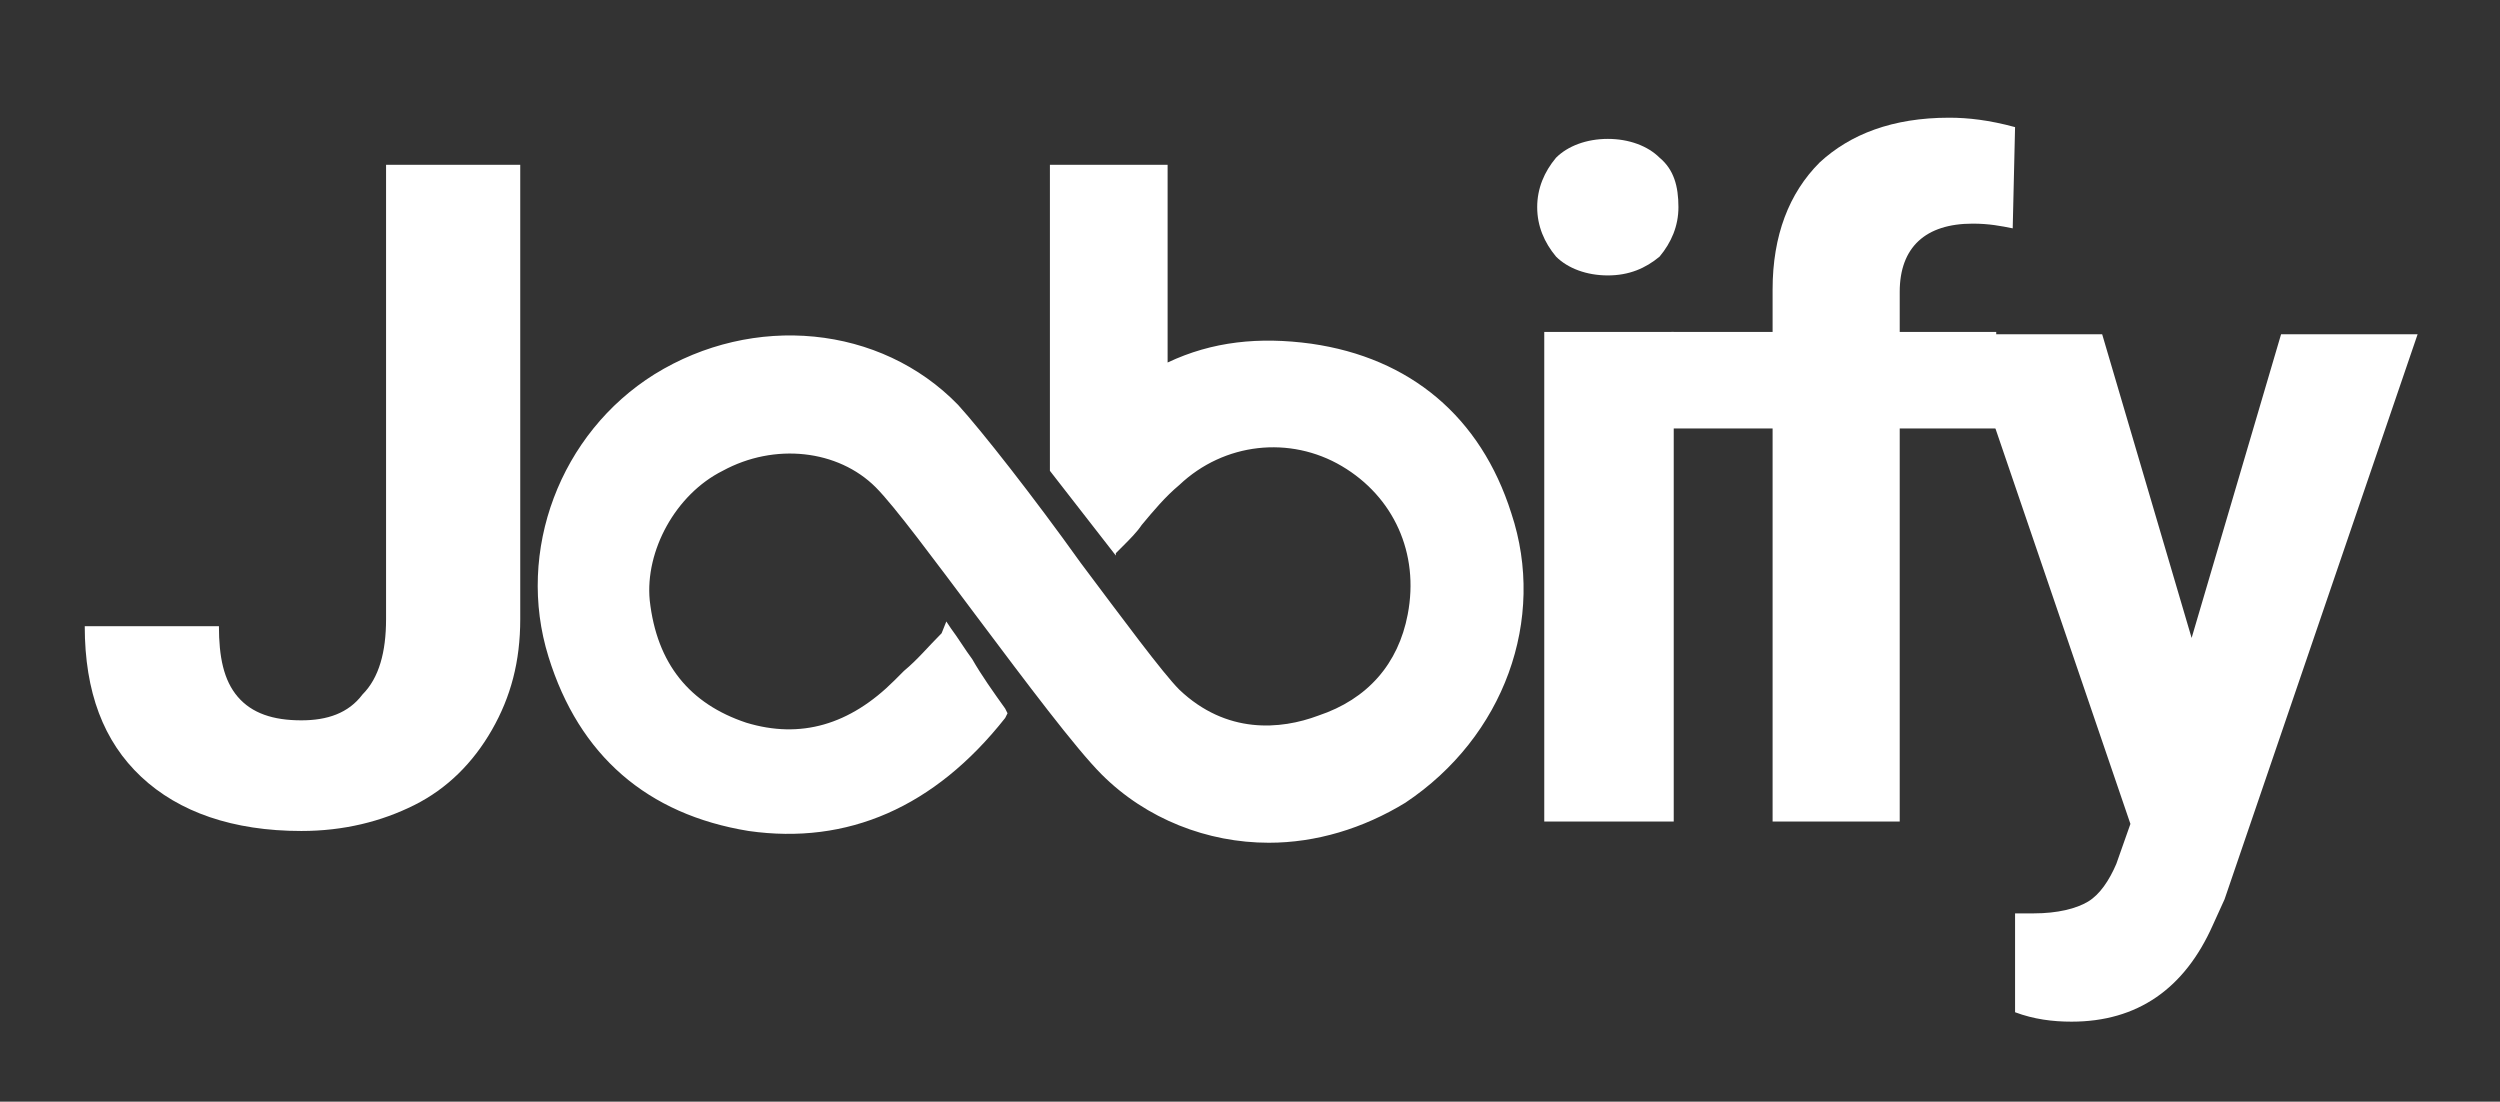 <?xml version="1.0" encoding="utf-8"?>
<!-- Generator: Adobe Illustrator 21.1.0, SVG Export Plug-In . SVG Version: 6.00 Build 0)  -->
<svg version="1.1" id="圖層_1" xmlns="http://www.w3.org/2000/svg" xmlns:xlink="http://www.w3.org/1999/xlink" x="0px" y="0px"
	 viewBox="0 0 106.2 46.8" style="enable-background:new 0 0 106.2 46.8;" xml:space="preserve">
<rect x="0" y="0" width="106.2" height="46.8" fill="#333333" stroke="none"/>
<style type="text/css">
	.st0{fill:url(#SVGID_1_);}
	.st1{fill:none;stroke:#000000;stroke-width:6.5;stroke-miterlimit:10;}
	.st2{stroke:#000000;stroke-width:2.5;stroke-miterlimit:10;}
	.st3{fill:#FFFFFF;}
	.st4{fill:#FF0000;}
	.st5{fill:none;stroke:#000000;stroke-width:5;stroke-miterlimit:10;}
	.st6{fill:none;stroke:#000000;stroke-width:4;stroke-miterlimit:10;}
	.st7{fill:none;stroke:#FF0000;stroke-width:4;stroke-miterlimit:10;}
	.st8{fill:none;stroke:#1F9631;stroke-width:4;stroke-miterlimit:10;}
	.st9{fill:none;stroke:#000000;stroke-width:2.913;stroke-miterlimit:10;}
	.st10{fill:url(#SVGID_2_);}
	.st11{fill:url(#SVGID_3_);}
	.st12{opacity:0.18;fill:#7F1844;}
	.st13{fill:url(#SVGID_4_);}
	.st14{fill:#660933;}
	.st15{fill:#FFFFFF;stroke:#FFFFFF;stroke-width:2;stroke-miterlimit:10;}
	.st16{fill:url(#SVGID_5_);}
	.st17{stroke:#000000;stroke-width:2.927;stroke-miterlimit:10;}
	.st18{stroke:#000000;stroke-width:5;stroke-miterlimit:10;}
	.st19{fill:#BC0000;stroke:#000000;stroke-width:5;stroke-miterlimit:10;}
	.st20{fill:#FF9400;stroke:#000000;stroke-width:5;stroke-miterlimit:10;}
	.st21{fill:#008837;stroke:#000000;stroke-width:5;stroke-miterlimit:10;}
	.st22{fill:#5FBFAB;stroke:#000000;stroke-width:5;stroke-miterlimit:10;}
	.st23{stroke:#000000;stroke-miterlimit:10;}
	.st24{fill:#3F3F3F;}
	.st25{fill:url(#SVGID_6_);}
	.st26{fill:url(#SVGID_7_);}
	.st27{fill:url(#SVGID_8_);}
	.st28{fill:url(#SVGID_9_);}
	.st29{fill:url(#SVGID_10_);}
	.st30{fill:url(#SVGID_11_);}
	.st31{fill:url(#SVGID_12_);}
	.st32{fill:url(#SVGID_13_);}
	.st33{fill:url(#SVGID_14_);}
	.st34{fill:url(#SVGID_15_);}
	.st35{fill:url(#SVGID_16_);}
	.st36{fill:url(#SVGID_17_);}
	.st37{fill:url(#SVGID_18_);}
	.st38{fill:url(#SVGID_19_);}
	.st39{fill:url(#SVGID_20_);}
	.st40{fill:url(#SVGID_21_);}
	.st41{fill:url(#SVGID_22_);}
	.st42{fill:url(#SVGID_23_);}
	.st43{fill:url(#SVGID_24_);}
	.st44{fill:url(#SVGID_25_);}
	.st45{fill:url(#SVGID_26_);}
	.st46{fill:url(#SVGID_27_);}
	.st47{fill:url(#SVGID_28_);}
	.st48{fill:url(#SVGID_29_);}
	.st49{fill:url(#SVGID_30_);}
	.st50{fill:url(#SVGID_31_);}
	.st51{fill:url(#SVGID_32_);}
	.st52{fill:url(#SVGID_33_);}
	.st53{fill:url(#SVGID_34_);}
	.st54{fill:url(#SVGID_35_);}
	.st55{fill:url(#SVGID_36_);}
	.st56{fill:url(#SVGID_37_);}
	.st57{fill:none;stroke:#000000;stroke-width:2.133;stroke-miterlimit:10;}
	.st58{stroke:#000000;stroke-width:2.979;stroke-miterlimit:10;}
	.st59{clip-path:url(#SVGID_39_);fill:#E30000;}
	.st60{clip-path:url(#SVGID_39_);fill:#FF1300;}
	.st61{opacity:0.32;clip-path:url(#SVGID_39_);fill:#FCA285;}
	.st62{clip-path:url(#SVGID_41_);fill:#DE0000;}
	.st63{clip-path:url(#SVGID_41_);fill:#FD1813;}
	.st64{clip-path:url(#SVGID_43_);fill:#DE0000;}
	.st65{clip-path:url(#SVGID_43_);fill:#FD1813;}
	.st66{fill:#F5F5F5;}
	.st67{fill:#333333;}
	.st68{fill:#666666;}
	.st69{fill:#00873B;}
	.st70{stroke:#000000;stroke-width:3;stroke-miterlimit:10;}
	.st71{fill:url(#SVGID_44_);}
	.st72{fill:url(#SVGID_45_);}
	.st73{fill:url(#SVGID_46_);}
	.st74{fill:url(#SVGID_47_);}
	.st75{fill:url(#SVGID_48_);}
	.st76{fill:url(#SVGID_49_);}
	.st77{fill:#D80017;}
	.st78{fill:url(#SVGID_50_);}
	.st79{fill:url(#SVGID_51_);}
	.st80{fill:url(#SVGID_52_);}
	.st81{fill:url(#SVGID_53_);}
	.st82{fill:url(#SVGID_54_);}
	.st83{fill:url(#SVGID_55_);}
	.st84{fill:url(#SVGID_56_);}
	.st85{fill:url(#SVGID_57_);}
	.st86{fill:url(#SVGID_58_);}
	.st87{fill:url(#SVGID_59_);}
</style>
<g>
	<path class="st3" d="M65.3,8.8c0-0.8,0.3-1.5,0.8-2.1c0.5-0.5,1.3-0.8,2.2-0.8c0.9,0,1.7,0.3,2.2,0.8c0.6,0.5,0.8,1.2,0.8,2.1
		c0,0.8-0.3,1.5-0.8,2.1c-0.6,0.5-1.3,0.8-2.2,0.8c-0.9,0-1.7-0.3-2.2-0.8C65.6,10.3,65.3,9.6,65.3,8.8z M71.1,34.9h-5.5V14.1h5.5
		V34.9z"/>
	<path class="st3" d="M75.3,34.9V18.2H71v-4.1h4.3v-1.8c0-2.3,0.7-4.1,2-5.4C78.6,5.7,80.4,5,82.8,5c0.8,0,1.7,0.1,2.8,0.4l-0.1,4.3
		c-0.5-0.1-1-0.2-1.7-0.2c-2,0-3.1,1-3.1,2.9v1.7h4.1v4.1h-4.1v16.7H75.3z"/>
	<path class="st3" d="M93.1,27.1l3.8-12.9h5.8l-8.2,24l-0.5,1.1c-1.2,2.7-3.2,4.1-6,4.1c-0.8,0-1.6-0.1-2.4-0.4v-4.2l0.8,0
		c1,0,1.8-0.2,2.3-0.5c0.5-0.3,0.9-0.9,1.2-1.6l0.6-1.7l-7.1-20.8h5.9L93.1,27.1z"/>
</g>
<g>
	<path class="st3" d="M16.4,26.3c0,1.4-0.3,2.5-1,3.2c-0.6,0.8-1.5,1.1-2.6,1.1c-1.2,0-2.1-0.3-2.7-1c-0.6-0.7-0.8-1.7-0.8-3H3.6
		c0,2.8,0.8,4.9,2.4,6.4c1.6,1.5,3.9,2.3,6.8,2.3c1.8,0,3.4-0.4,4.8-1.1c1.4-0.7,2.5-1.8,3.3-3.2c0.8-1.4,1.2-2.9,1.2-4.7V7h-5.7
		V26.3z"/>
	<path class="st3" d="M64.2,21.8c-1.3-4.1-4.3-6.6-8.5-7.2c-2.2-0.3-4.2-0.1-6.1,0.8V7h-5v13l2.8,3.6l0-0.1l0,0l0.3-0.3
		c0.3-0.3,0.6-0.6,0.8-0.9c0.5-0.6,1-1.2,1.6-1.7c1.9-1.8,4.7-2.1,6.9-0.8c2.2,1.3,3.3,3.7,2.8,6.3c-0.4,2.1-1.7,3.6-3.8,4.3
		c-1.6,0.6-3.9,0.8-5.9-1.1c-0.7-0.7-2.4-3-4.2-5.4c-2-2.8-4.2-5.6-5.2-6.7c-3.3-3.4-8.7-3.9-12.9-1.3c-4,2.5-5.9,7.5-4.5,12
		c1.3,4.2,4.2,6.7,8.5,7.4c4.2,0.6,7.9-1,10.9-4.8l0.1-0.2l-0.1-0.2c-0.5-0.7-1-1.4-1.4-2.1c-0.3-0.4-0.6-0.9-0.9-1.3l-0.2-0.3
		L40,26.9c-0.6,0.6-1,1.1-1.6,1.6l-0.4,0.4c-1.9,1.9-4,2.5-6.3,1.8c-2.4-0.8-3.8-2.5-4.1-5.2c-0.2-2.1,1.1-4.5,3.1-5.5
		c2.2-1.2,4.9-0.9,6.5,0.7c0.8,0.8,2.5,3.1,4.3,5.5c2.1,2.8,4.2,5.6,5.3,6.7c1.9,1.9,4.5,2.9,7.1,2.9c2,0,4-0.6,5.8-1.7
		C63.9,31.3,65.7,26.3,64.2,21.8z"/>
</g>
</svg>
